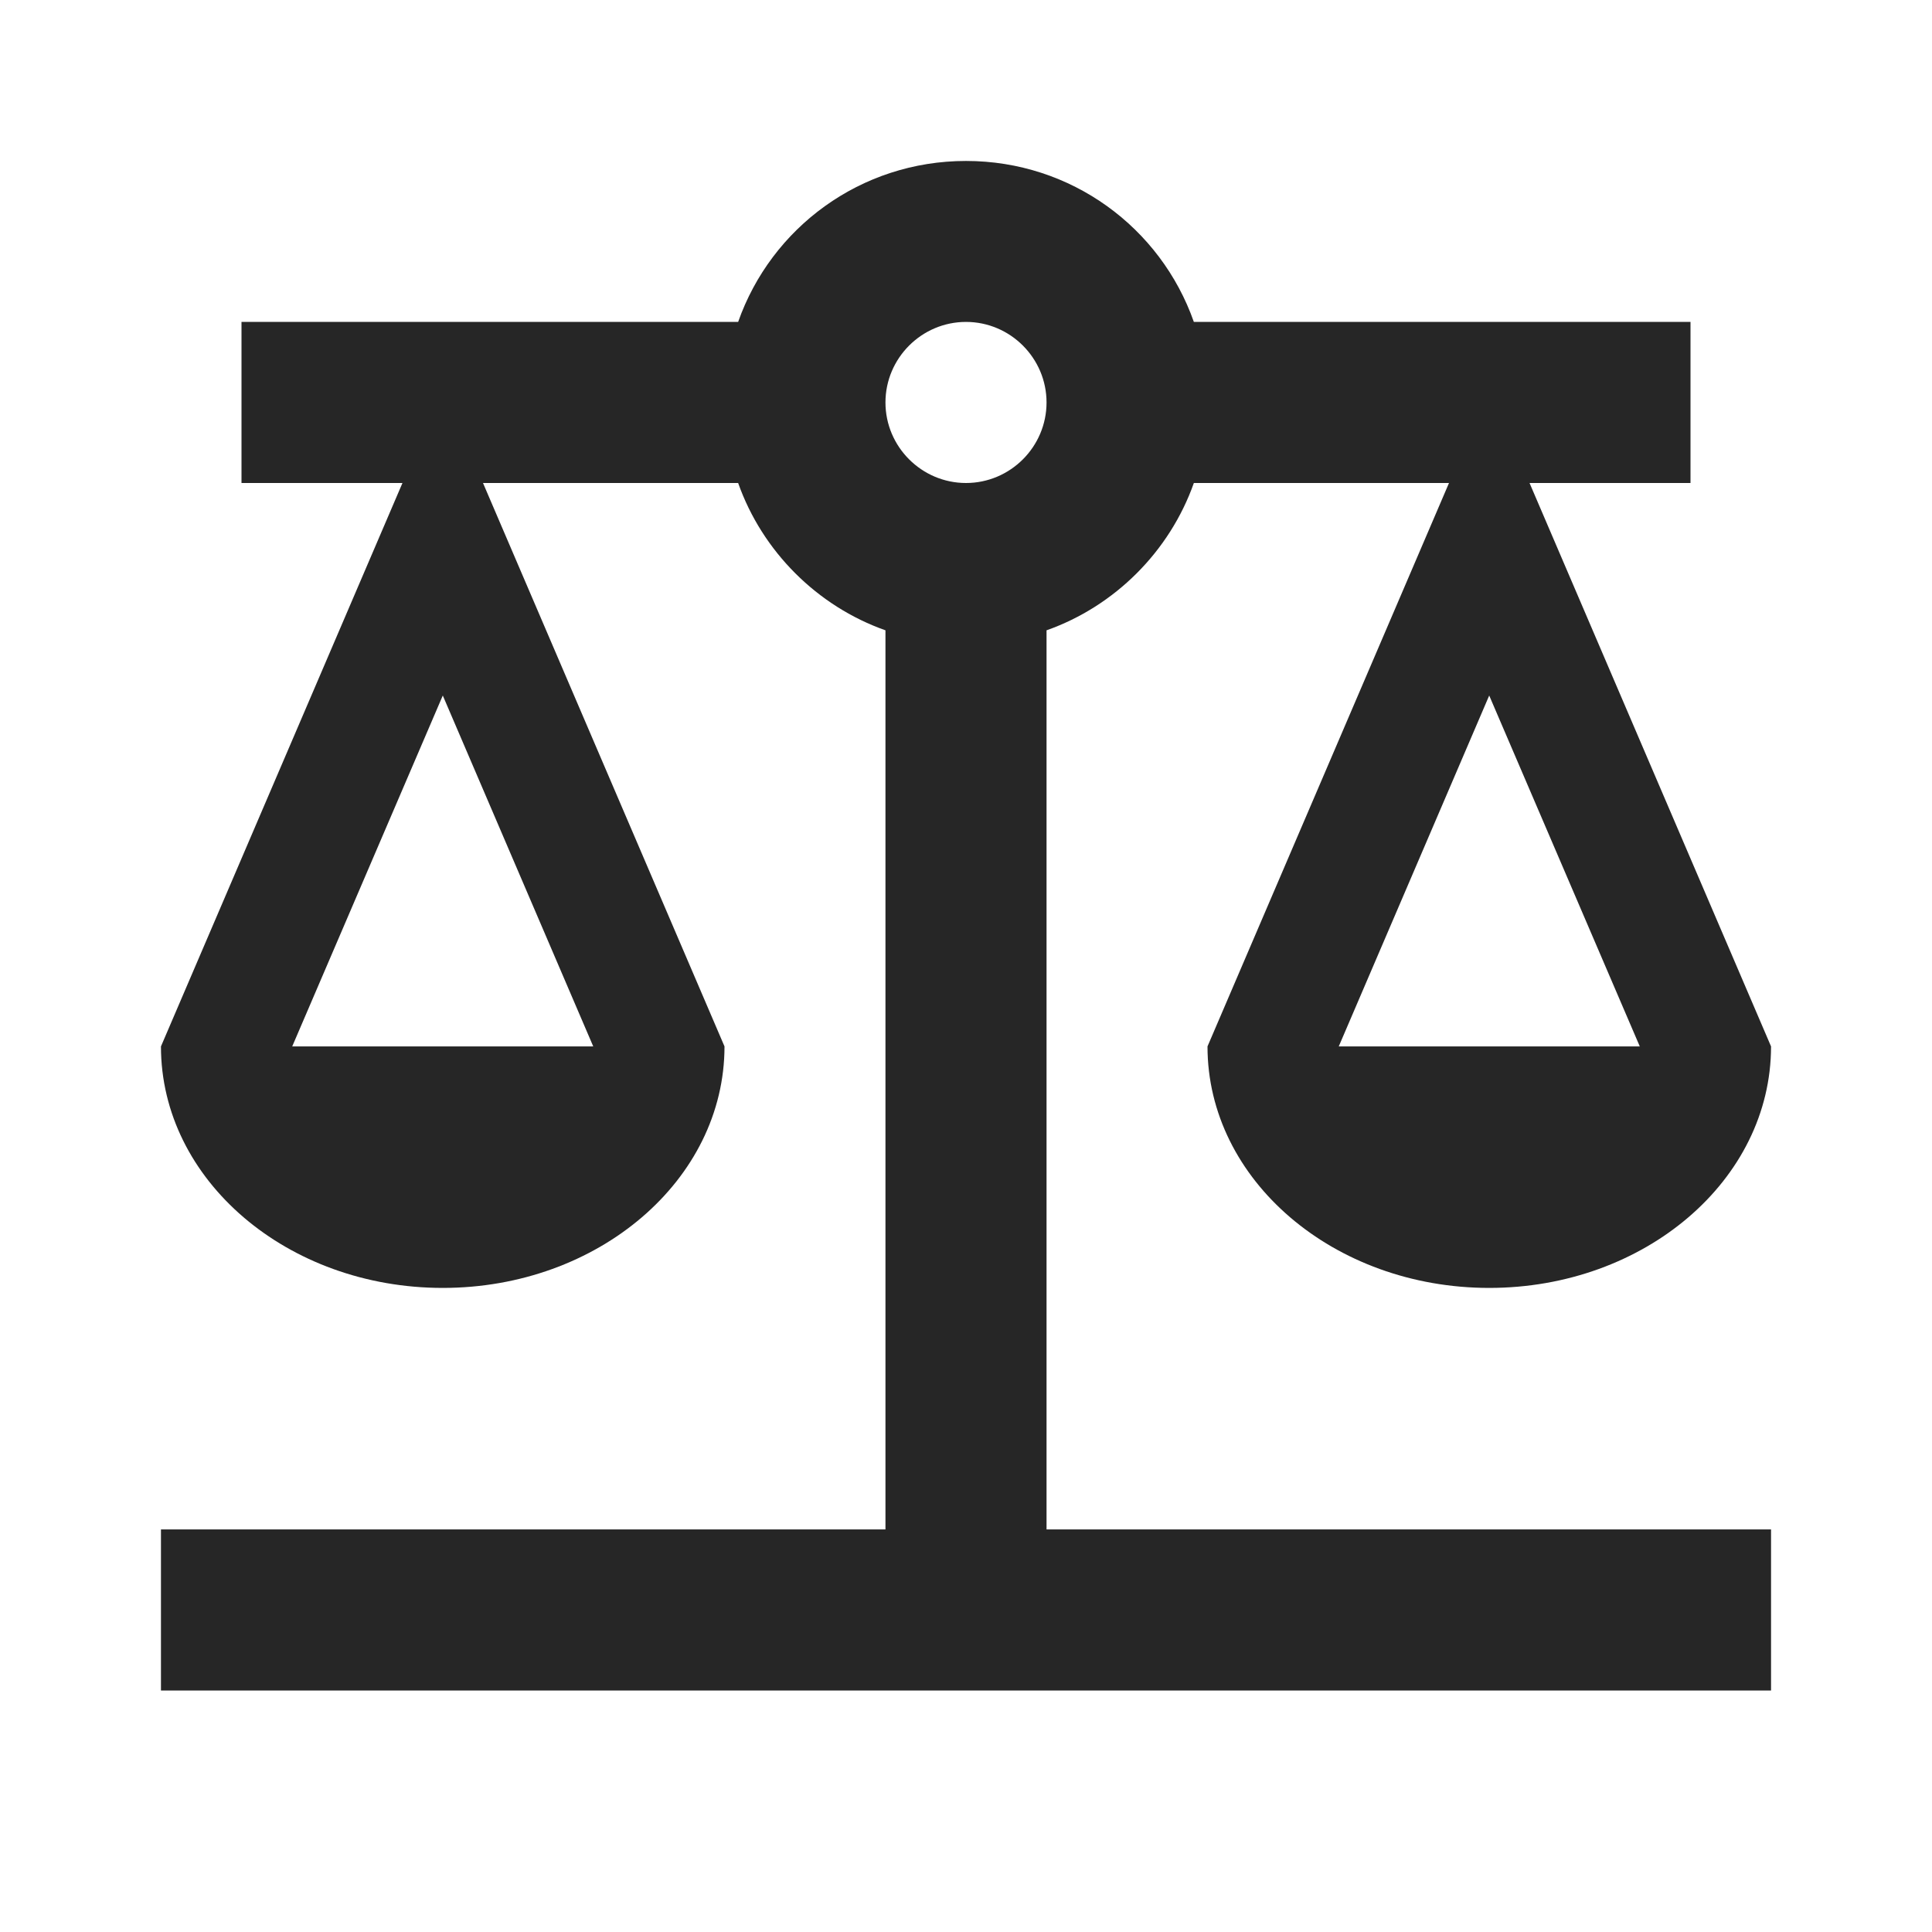 <svg width="16" height="16" viewBox="0 0 16 16" fill="none" xmlns="http://www.w3.org/2000/svg">
<g clip-path="url(#clip0_18946_135616)">
<path d="M8.667 5.22C9.233 5.02 9.687 4.566 9.887 4H12L10 8.666C10 9.773 11.047 10.666 12.333 10.666C13.62 10.666 14.667 9.773 14.667 8.666L12.667 4H14V2.666H9.887C9.613 1.886 8.873 1.333 8 1.333C7.127 1.333 6.387 1.886 6.113 2.666H2V4H3.333L1.333 8.666C1.333 9.773 2.38 10.666 3.667 10.666C4.953 10.666 6 9.773 6 8.666L4 4H6.113C6.313 4.566 6.767 5.02 7.333 5.22V12.666H1.333V14H14.667V12.666H8.667V5.22ZM13.58 8.666H11.087L12.333 5.76L13.58 8.666ZM4.913 8.666H2.42L3.667 5.76L4.913 8.666ZM8 4C7.633 4 7.333 3.7 7.333 3.333C7.333 2.966 7.633 2.666 8 2.666C8.367 2.666 8.667 2.966 8.667 3.333C8.667 3.7 8.367 4 8 4Z" fill="#262626"/>
</g>
<defs>
<clipPath id="clip0_18946_135616">
<rect width="16" height="16" fill="white"/>
</clipPath>
</defs>
</svg>
